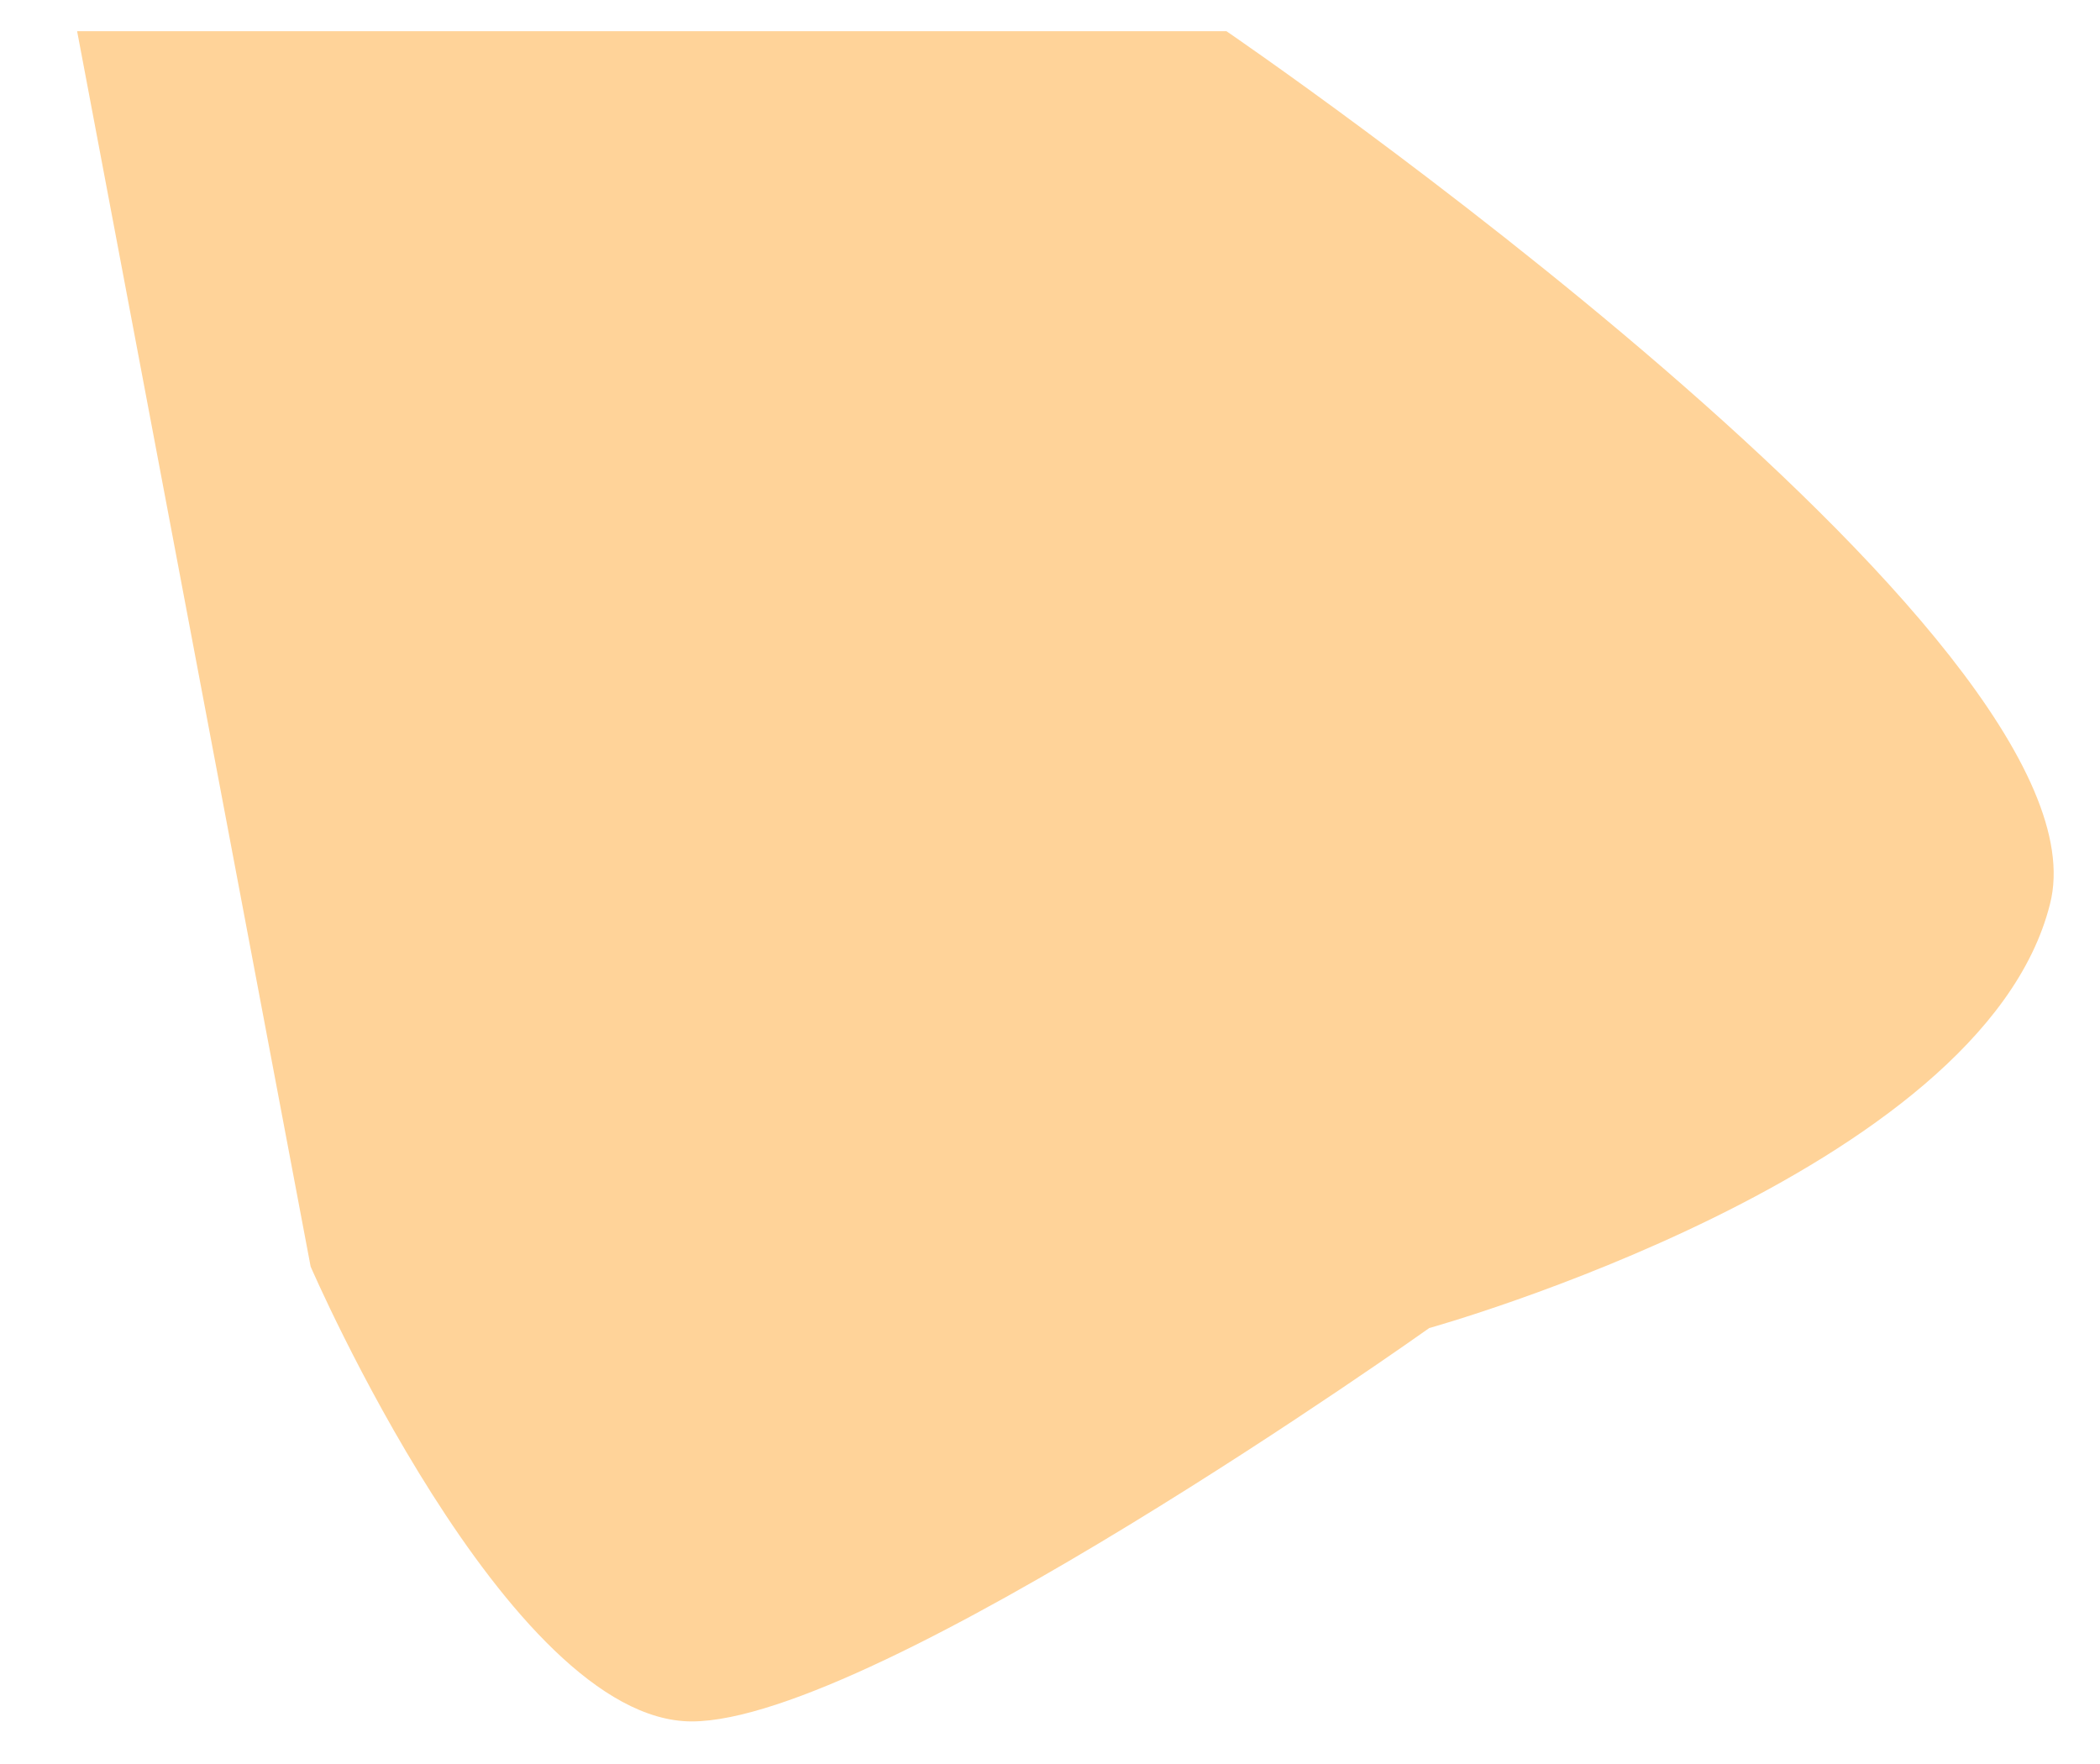<svg width="25" height="21" viewBox="0 0 25 21" fill="none" xmlns="http://www.w3.org/2000/svg">
<path id="&#60;Path&#62;" d="M14.6 0.371C14.6 0.371 25.21 7.615 24.405 10.761C23.6 13.981 17.015 15.81 17.015 15.81C17.015 15.81 10.43 20.493 8.235 20.493C6.04 20.493 3.698 15.078 3.698 15.078L0.918 0.371H14.6Z" fill="#FFD399"/>
</svg>
